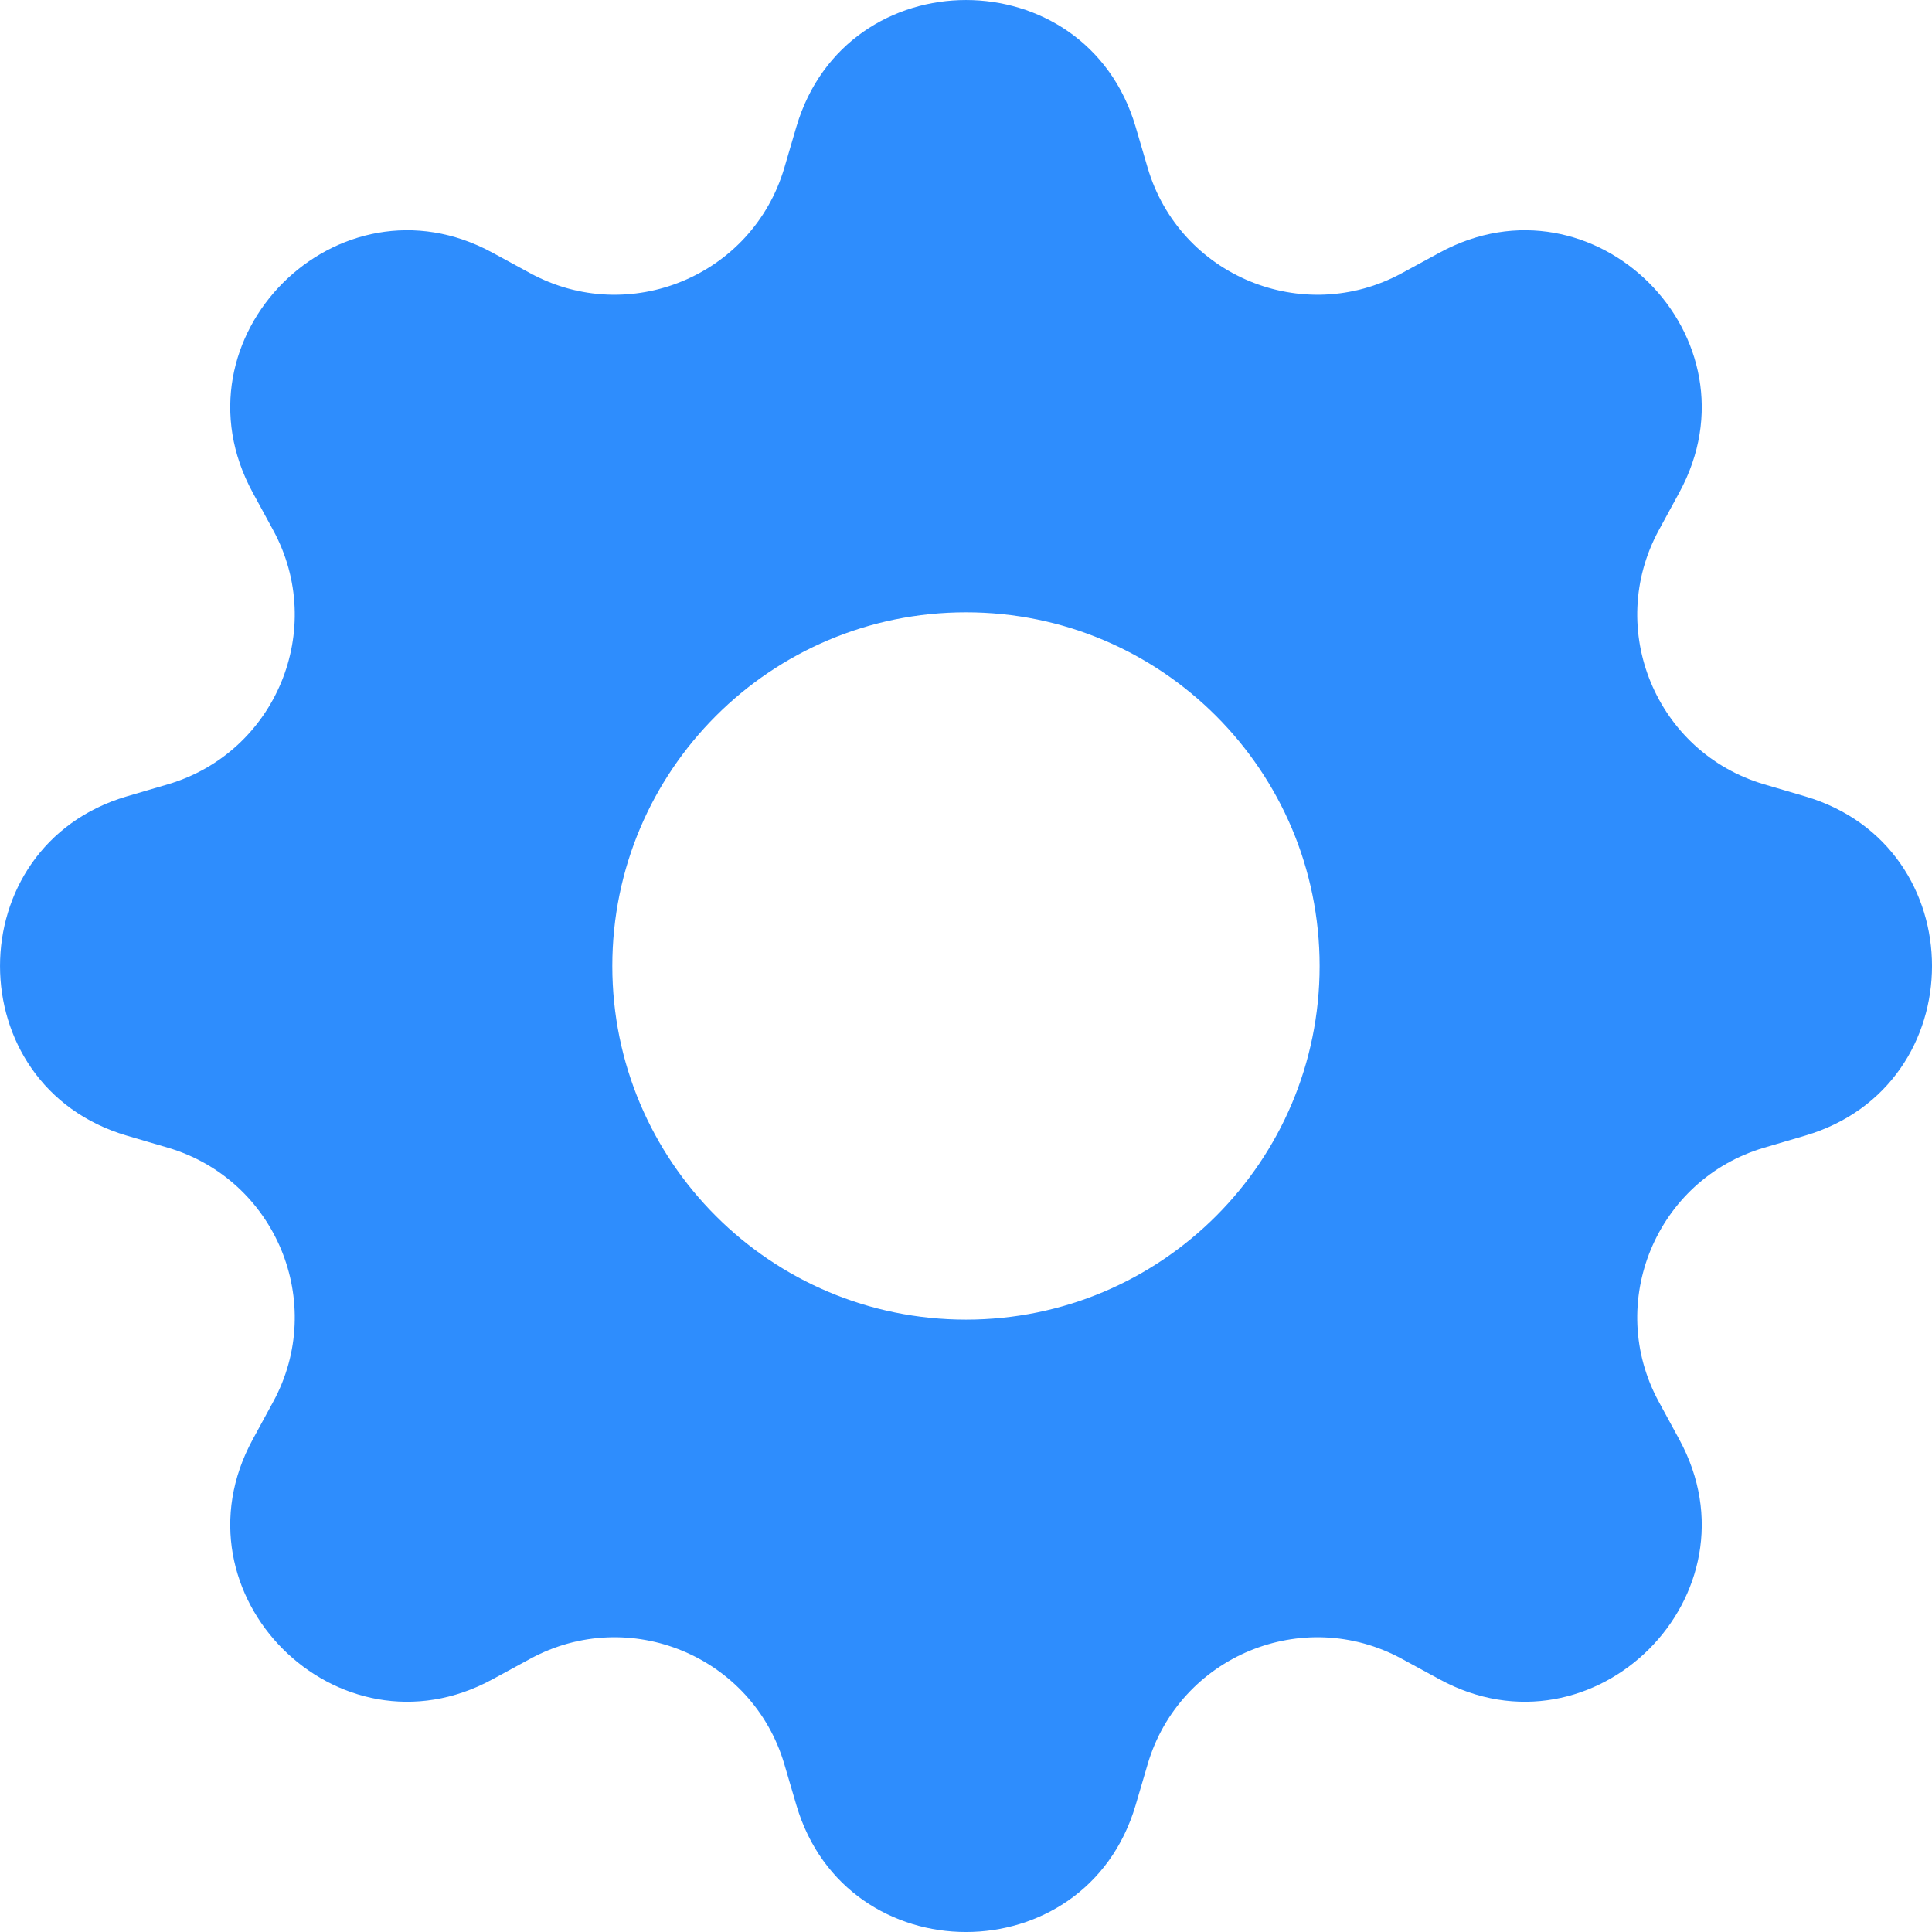 <svg width="30" height="30" viewBox="0 0 30 30" fill="none" xmlns="http://www.w3.org/2000/svg">
<path d="M17.634 1.969C16.86 -0.656 13.14 -0.656 12.366 1.969L12.179 2.606C11.684 4.284 9.768 5.078 8.231 4.241L7.648 3.924C5.244 2.614 2.614 5.244 3.924 7.648L4.241 8.231C5.078 9.768 4.284 11.684 2.606 12.179L1.969 12.366C-0.656 13.14 -0.656 16.86 1.969 17.634L2.606 17.821C4.284 18.316 5.078 20.233 4.241 21.769L3.924 22.352C2.614 24.756 5.244 27.386 7.648 26.076L8.231 25.759C9.768 24.922 11.684 25.716 12.179 27.394L12.366 28.03C13.14 30.657 16.86 30.657 17.634 28.03L17.821 27.394C18.316 25.716 20.233 24.922 21.769 25.759L22.352 26.076C24.756 27.386 27.386 24.756 26.076 22.352L25.759 21.769C24.922 20.233 25.716 18.316 27.394 17.821L28.03 17.634C30.657 16.86 30.657 13.14 28.03 12.366L27.394 12.179C25.716 11.684 24.922 9.768 25.759 8.231L26.076 7.648C27.386 5.244 24.756 2.614 22.352 3.924L21.769 4.241C20.233 5.078 18.316 4.284 17.821 2.606L17.634 1.969ZM15 20.491C11.967 20.491 9.508 18.033 9.508 15C9.508 11.967 11.967 9.508 15 9.508C18.033 9.508 20.491 11.967 20.491 15C20.491 18.033 18.033 20.491 15 20.491Z" fill="#2E8DFD"/>
</svg>
